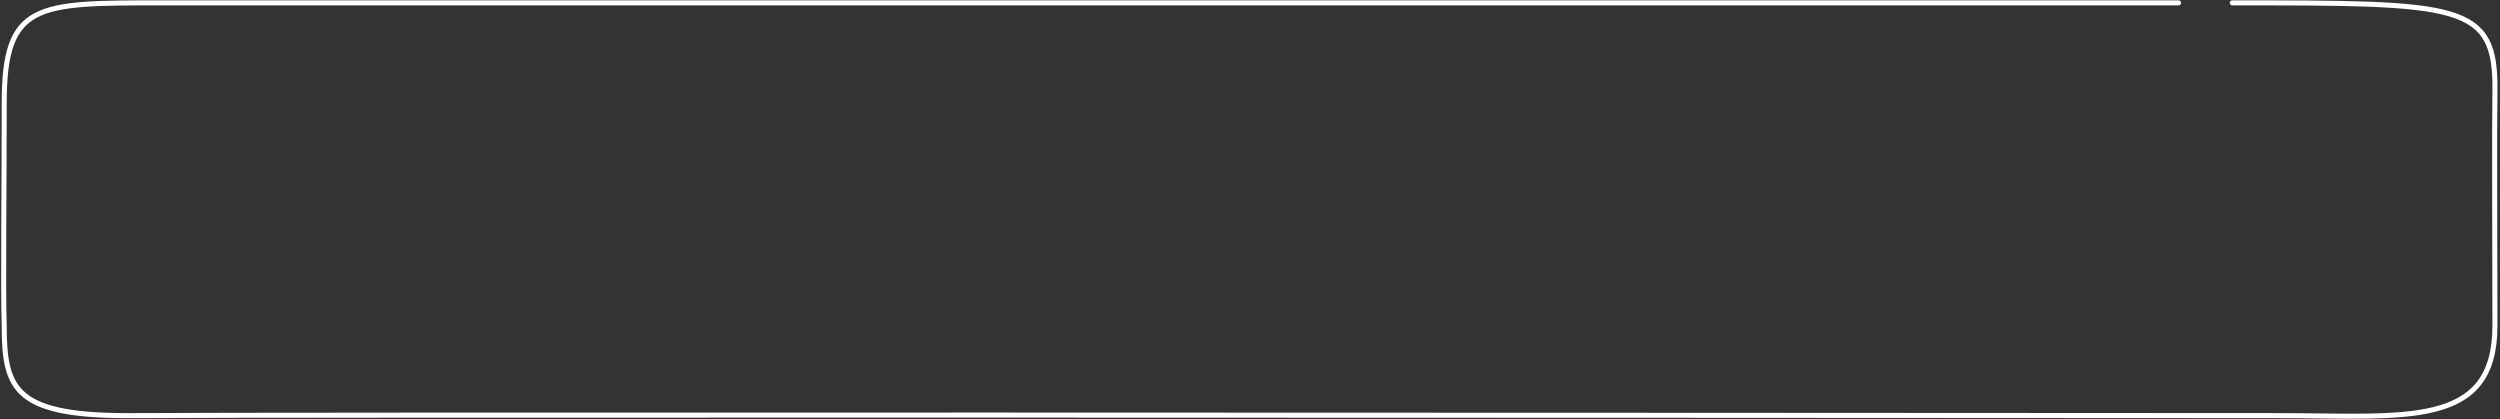 <svg width="990" height="166" viewBox="0 0 990 166" fill="none" xmlns="http://www.w3.org/2000/svg">
<rect x="0" y="0" width="990" height="166" fill="#333333" stroke="none"/>
<path d="M862.708 1.129H63.173C14.5 1.129 1.671 1.129 1.671 40.74C1.671 75.258 1.165 113.946 1.671 128.988C1.671 154.5 5.923 164.989 53.303 164.588C100.683 164.187 638.464 164.421 901.432 164.588C952.5 164.588 987.992 170 987.992 128.988C987.992 95.689 987.739 53.275 987.992 36.228C988.513 1.129 974.5 1.129 884 1.129" stroke="white" stroke-width="2" stroke-linecap="round" stroke-linejoin="round"/>
</svg>
